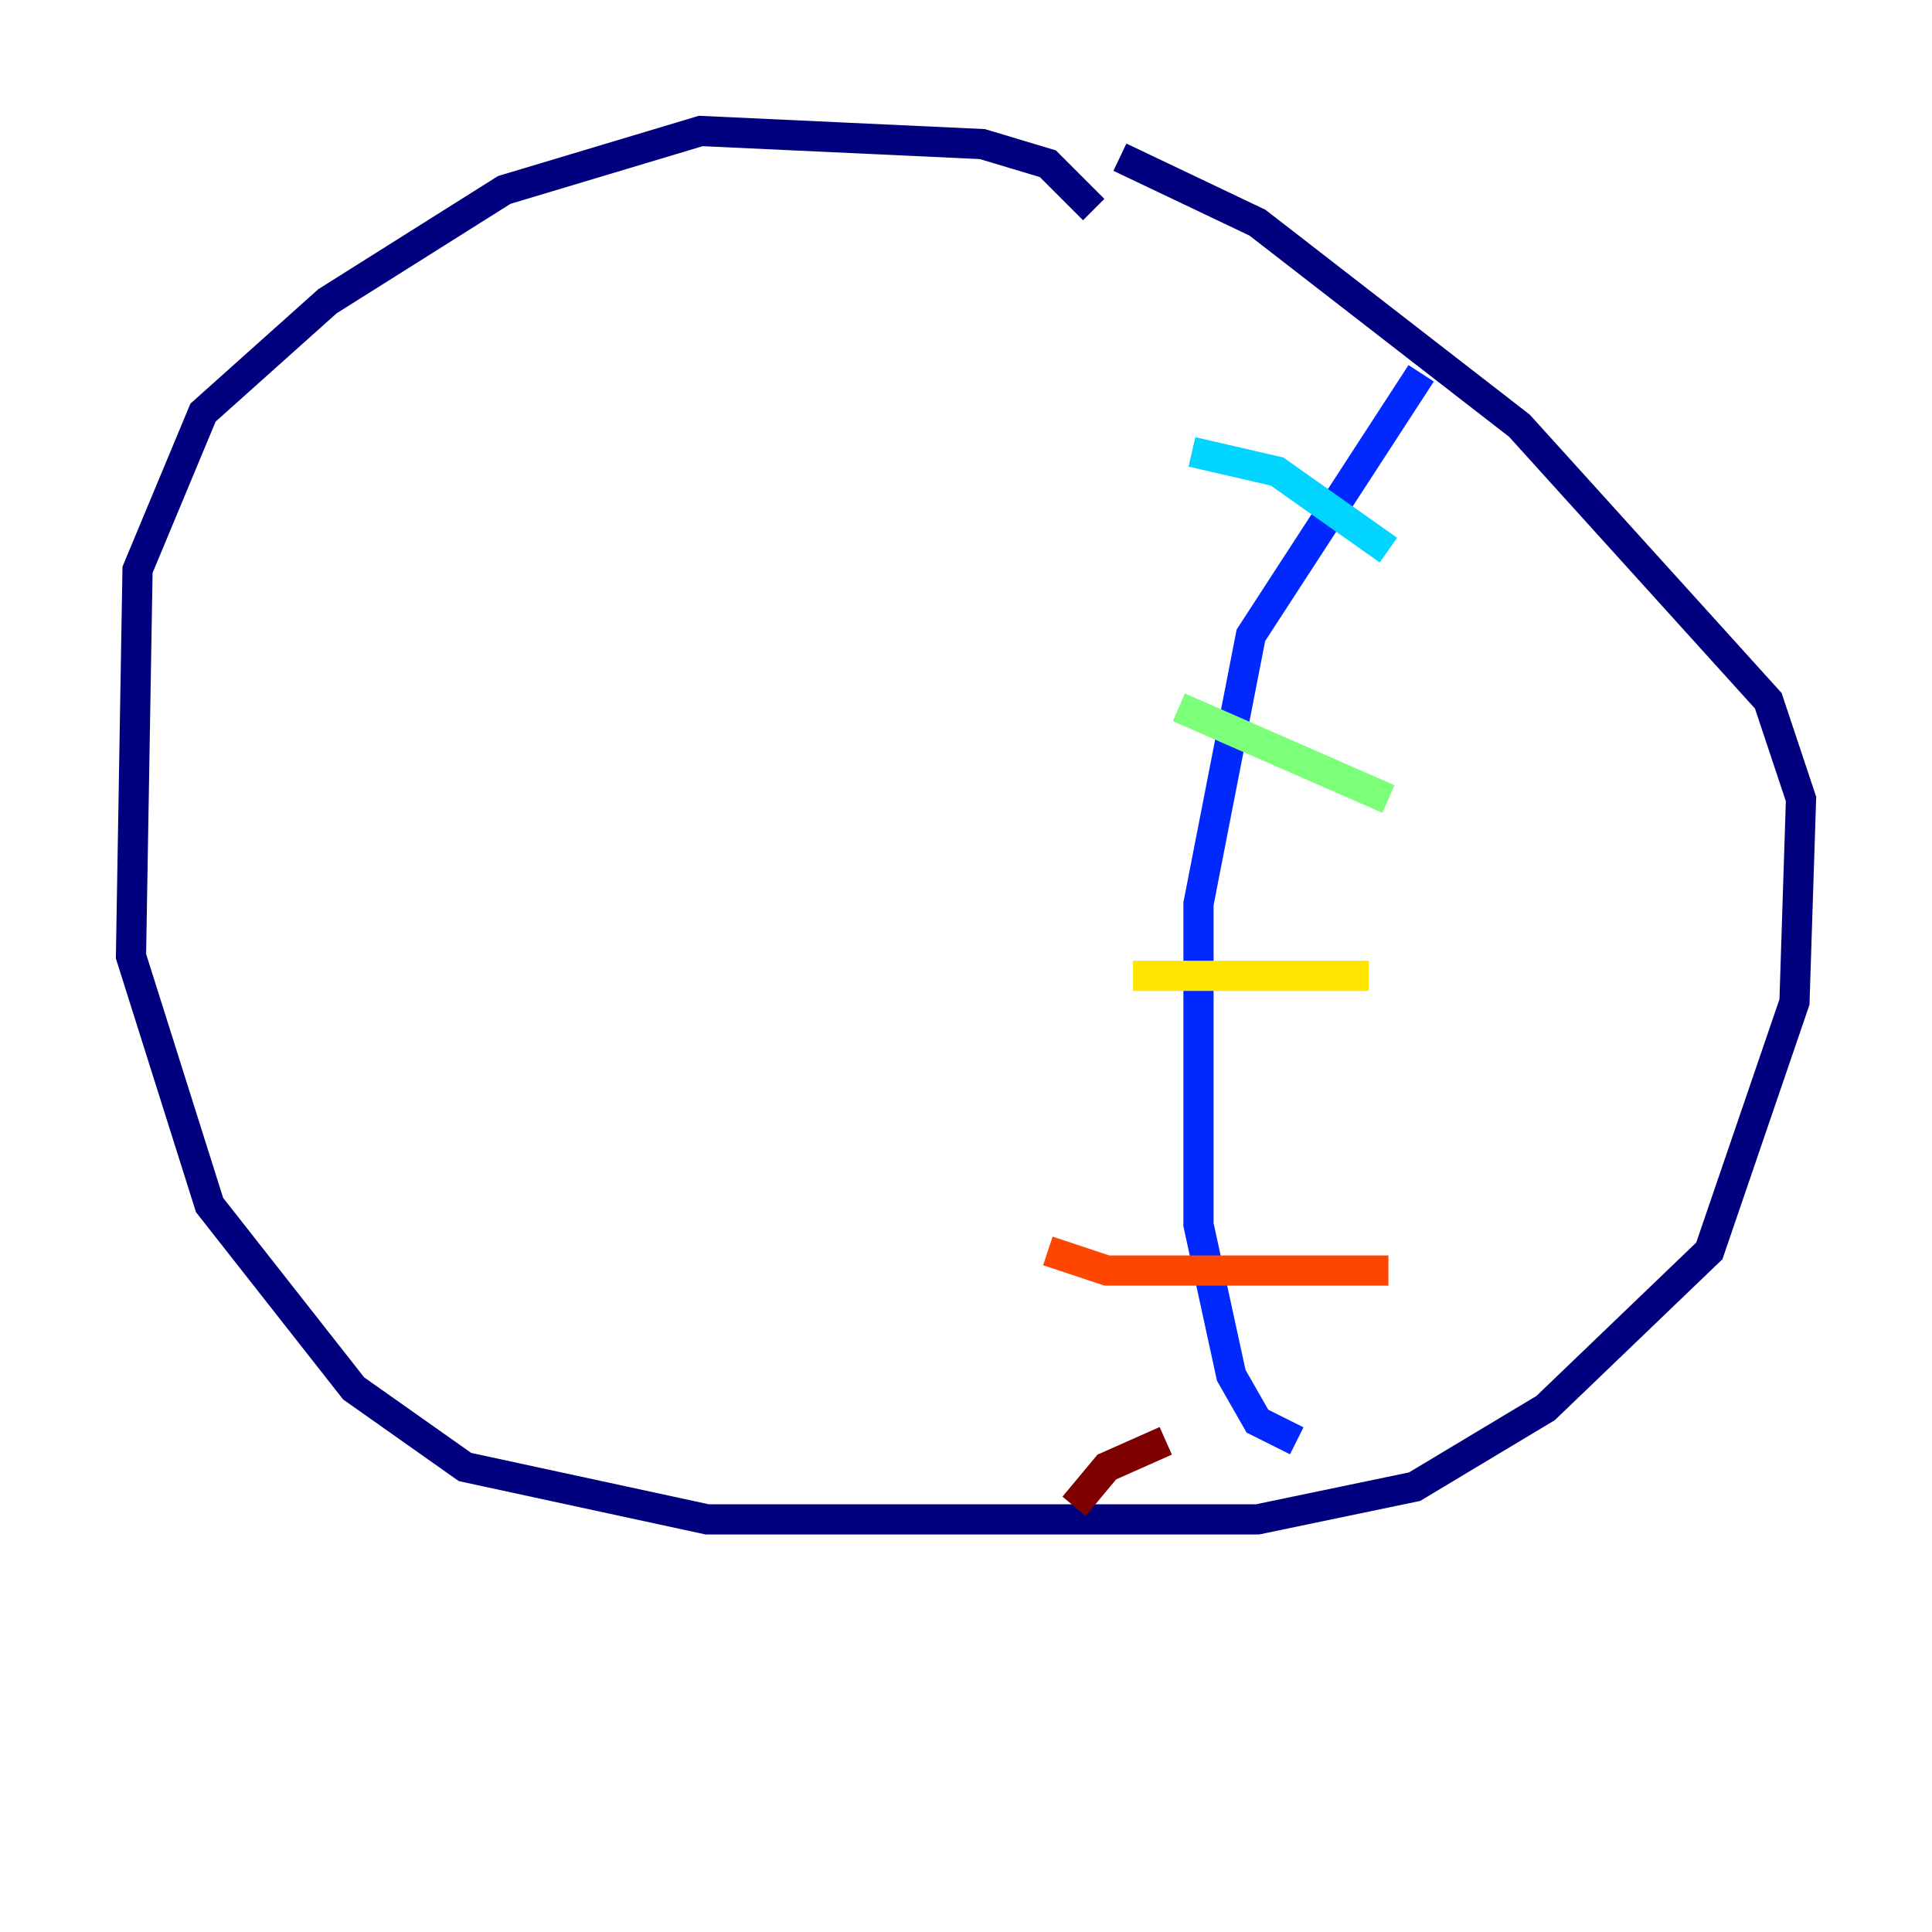 <?xml version="1.0" encoding="utf-8" ?>
<svg baseProfile="tiny" height="128" version="1.2" viewBox="0,0,128,128" width="128" xmlns="http://www.w3.org/2000/svg" xmlns:ev="http://www.w3.org/2001/xml-events" xmlns:xlink="http://www.w3.org/1999/xlink"><defs /><polyline fill="none" points="72.461,13.885 69.424,10.848 65.085,9.546 46.427,8.678 33.41,12.583 21.695,19.959 13.451,27.336 9.112,37.749 8.678,63.349 13.885,79.837 23.43,91.986 30.807,97.193 46.861,100.664 83.308,100.664 93.722,98.495 102.4,93.288 113.248,82.875 118.888,66.386 119.322,52.936 117.153,46.427 100.664,28.203 83.308,14.752 74.197,10.414" stroke="#00007f" stroke-width="2" /><polyline fill="none" points="94.156,24.732 82.875,42.088 79.403,59.878 79.403,81.139 81.573,91.119 83.308,94.156 85.912,95.458" stroke="#0028ff" stroke-width="2" /><polyline fill="none" points="78.969,29.939 84.61,31.241 91.986,36.447" stroke="#00d4ff" stroke-width="2" /><polyline fill="none" points="78.102,46.861 91.986,52.936" stroke="#7cff79" stroke-width="2" /><polyline fill="none" points="75.064,64.651 90.685,64.651" stroke="#ffe500" stroke-width="2" /><polyline fill="none" points="69.424,82.875 73.329,84.176 91.986,84.176" stroke="#ff4600" stroke-width="2" /><polyline fill="none" points="71.159,99.797 73.329,97.193 77.234,95.458" stroke="#7f0000" stroke-width="2" /></svg>